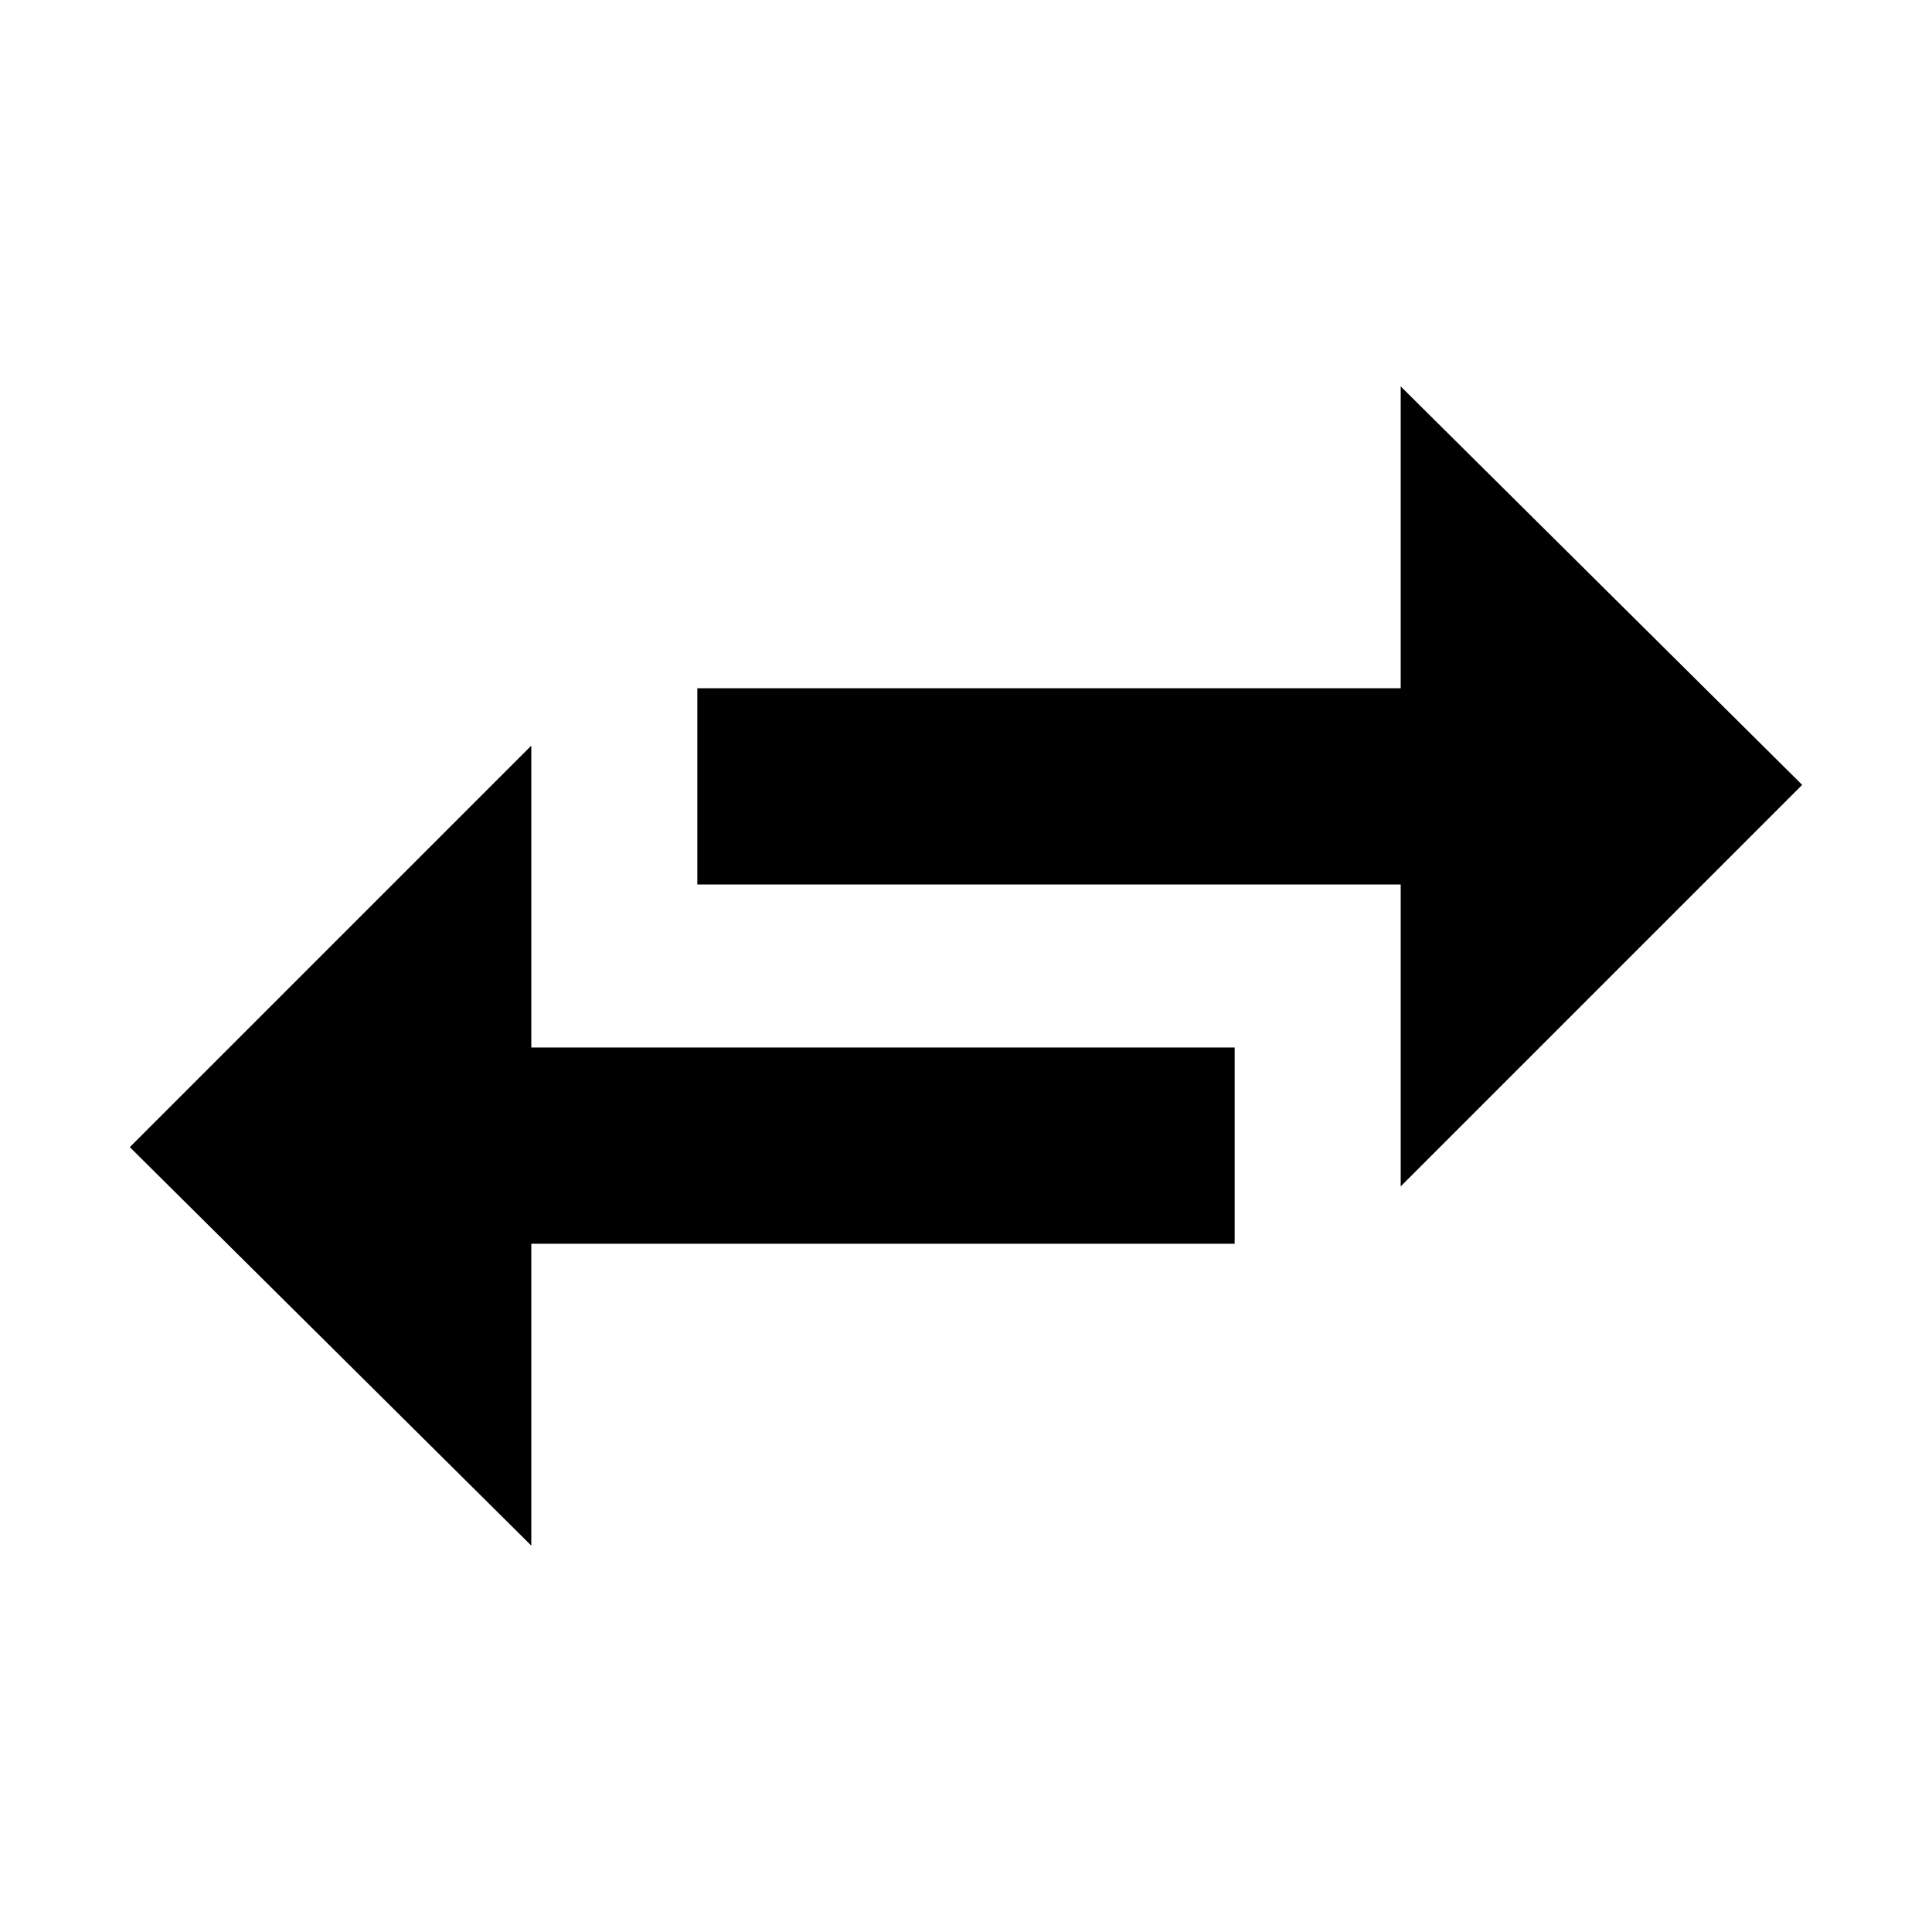 <!-- Generated by IcoMoon.io -->
<svg version="1.1" xmlns="http://www.w3.org/2000/svg" width="1024" height="1024" viewBox="0 0 1024 1024">
<title></title>
<g id="icomoon-ignore">
</g>
<path d="M281.6 395.2l-212.8 212.8 212.8 211.2v-160h372.8v-104h-372.8zM742.4 364.8h-372.8v104h372.8v160l212.8-212.8-212.8-211.2z"></path>
</svg>
